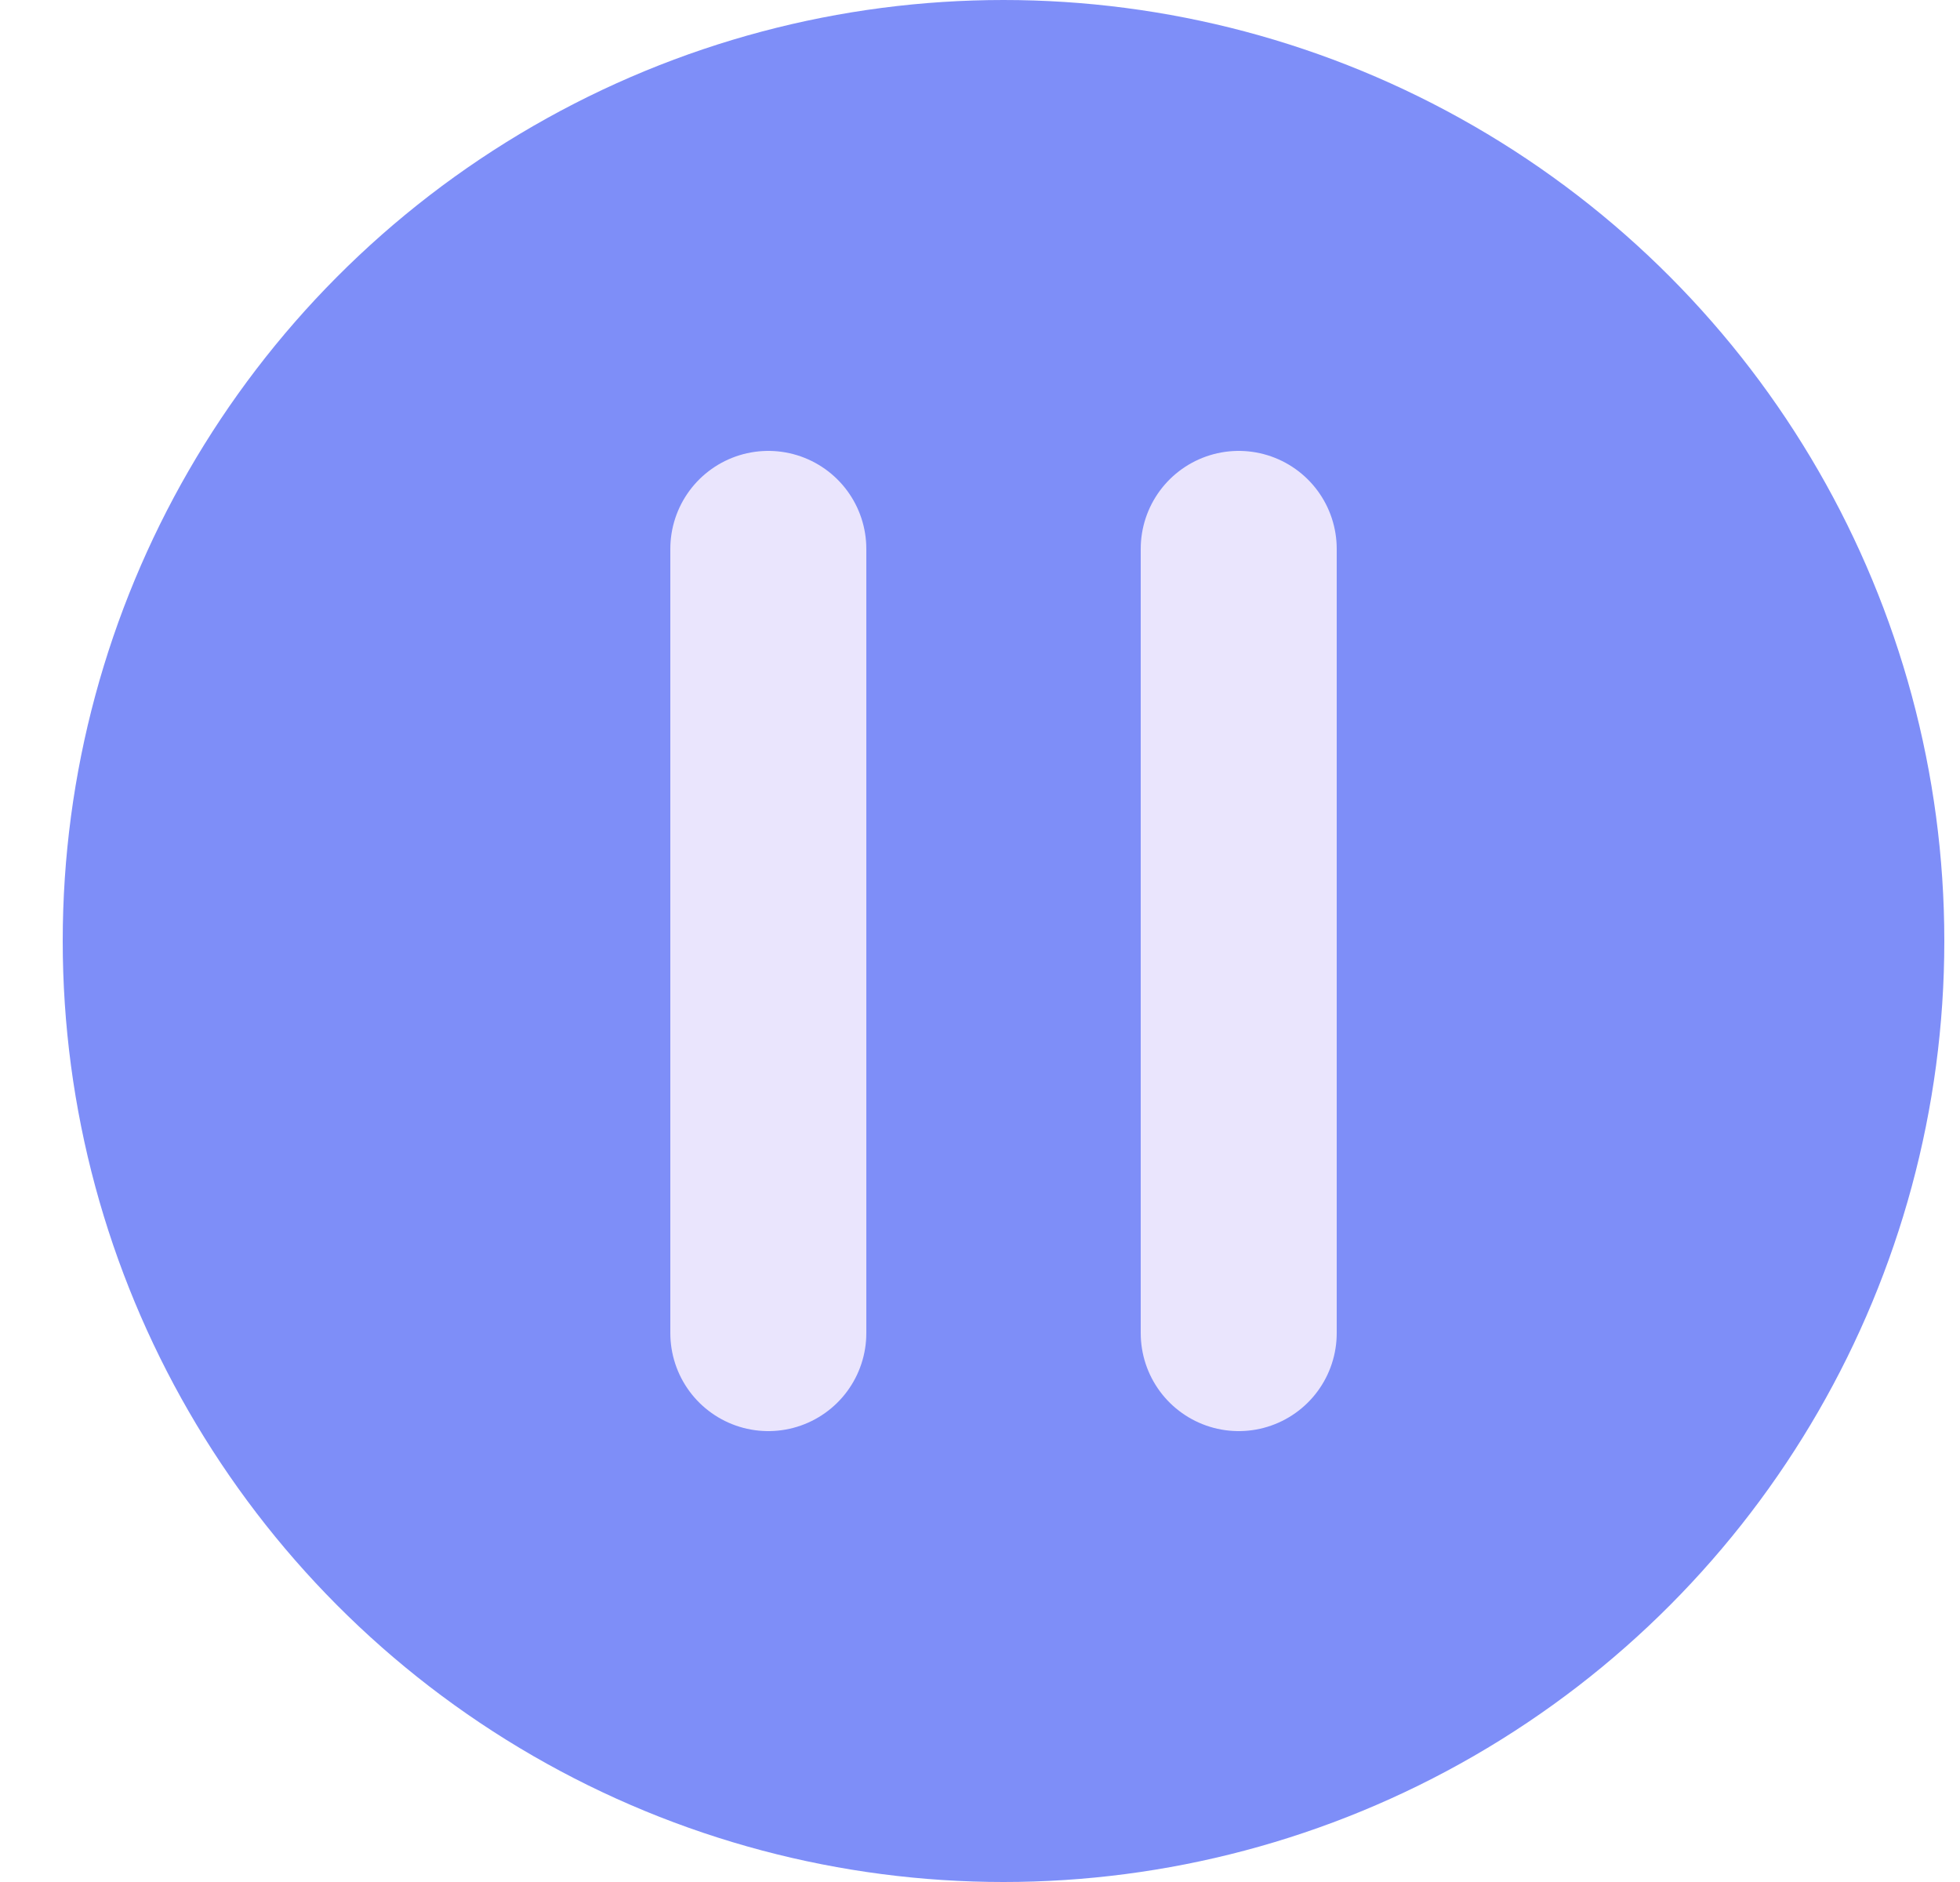 <svg width="25" height="24" viewBox="0 0 25 24" fill="none" xmlns="http://www.w3.org/2000/svg">
<g id="pause" clip-path="url(#clip0_713_4622)">
<circle id="Ellipse 39" cx="12.8" cy="12" r="12" fill="#7E8EF8"/>
<path id="Line 8" d="M9.8 17L9.8 7" stroke="#EAE5FD" stroke-width="2.5" stroke-linecap="round"/>
<path id="Line 9" d="M15.8 17L15.8 7" stroke="#EAE5FD" stroke-width="2.5" stroke-linecap="round"/>
</g>
<defs>
<clipPath id="clip0_713_4622">
<rect width="24" height="24" fill="white" transform="translate(0.8)"/>
</clipPath>
</defs>
</svg>
